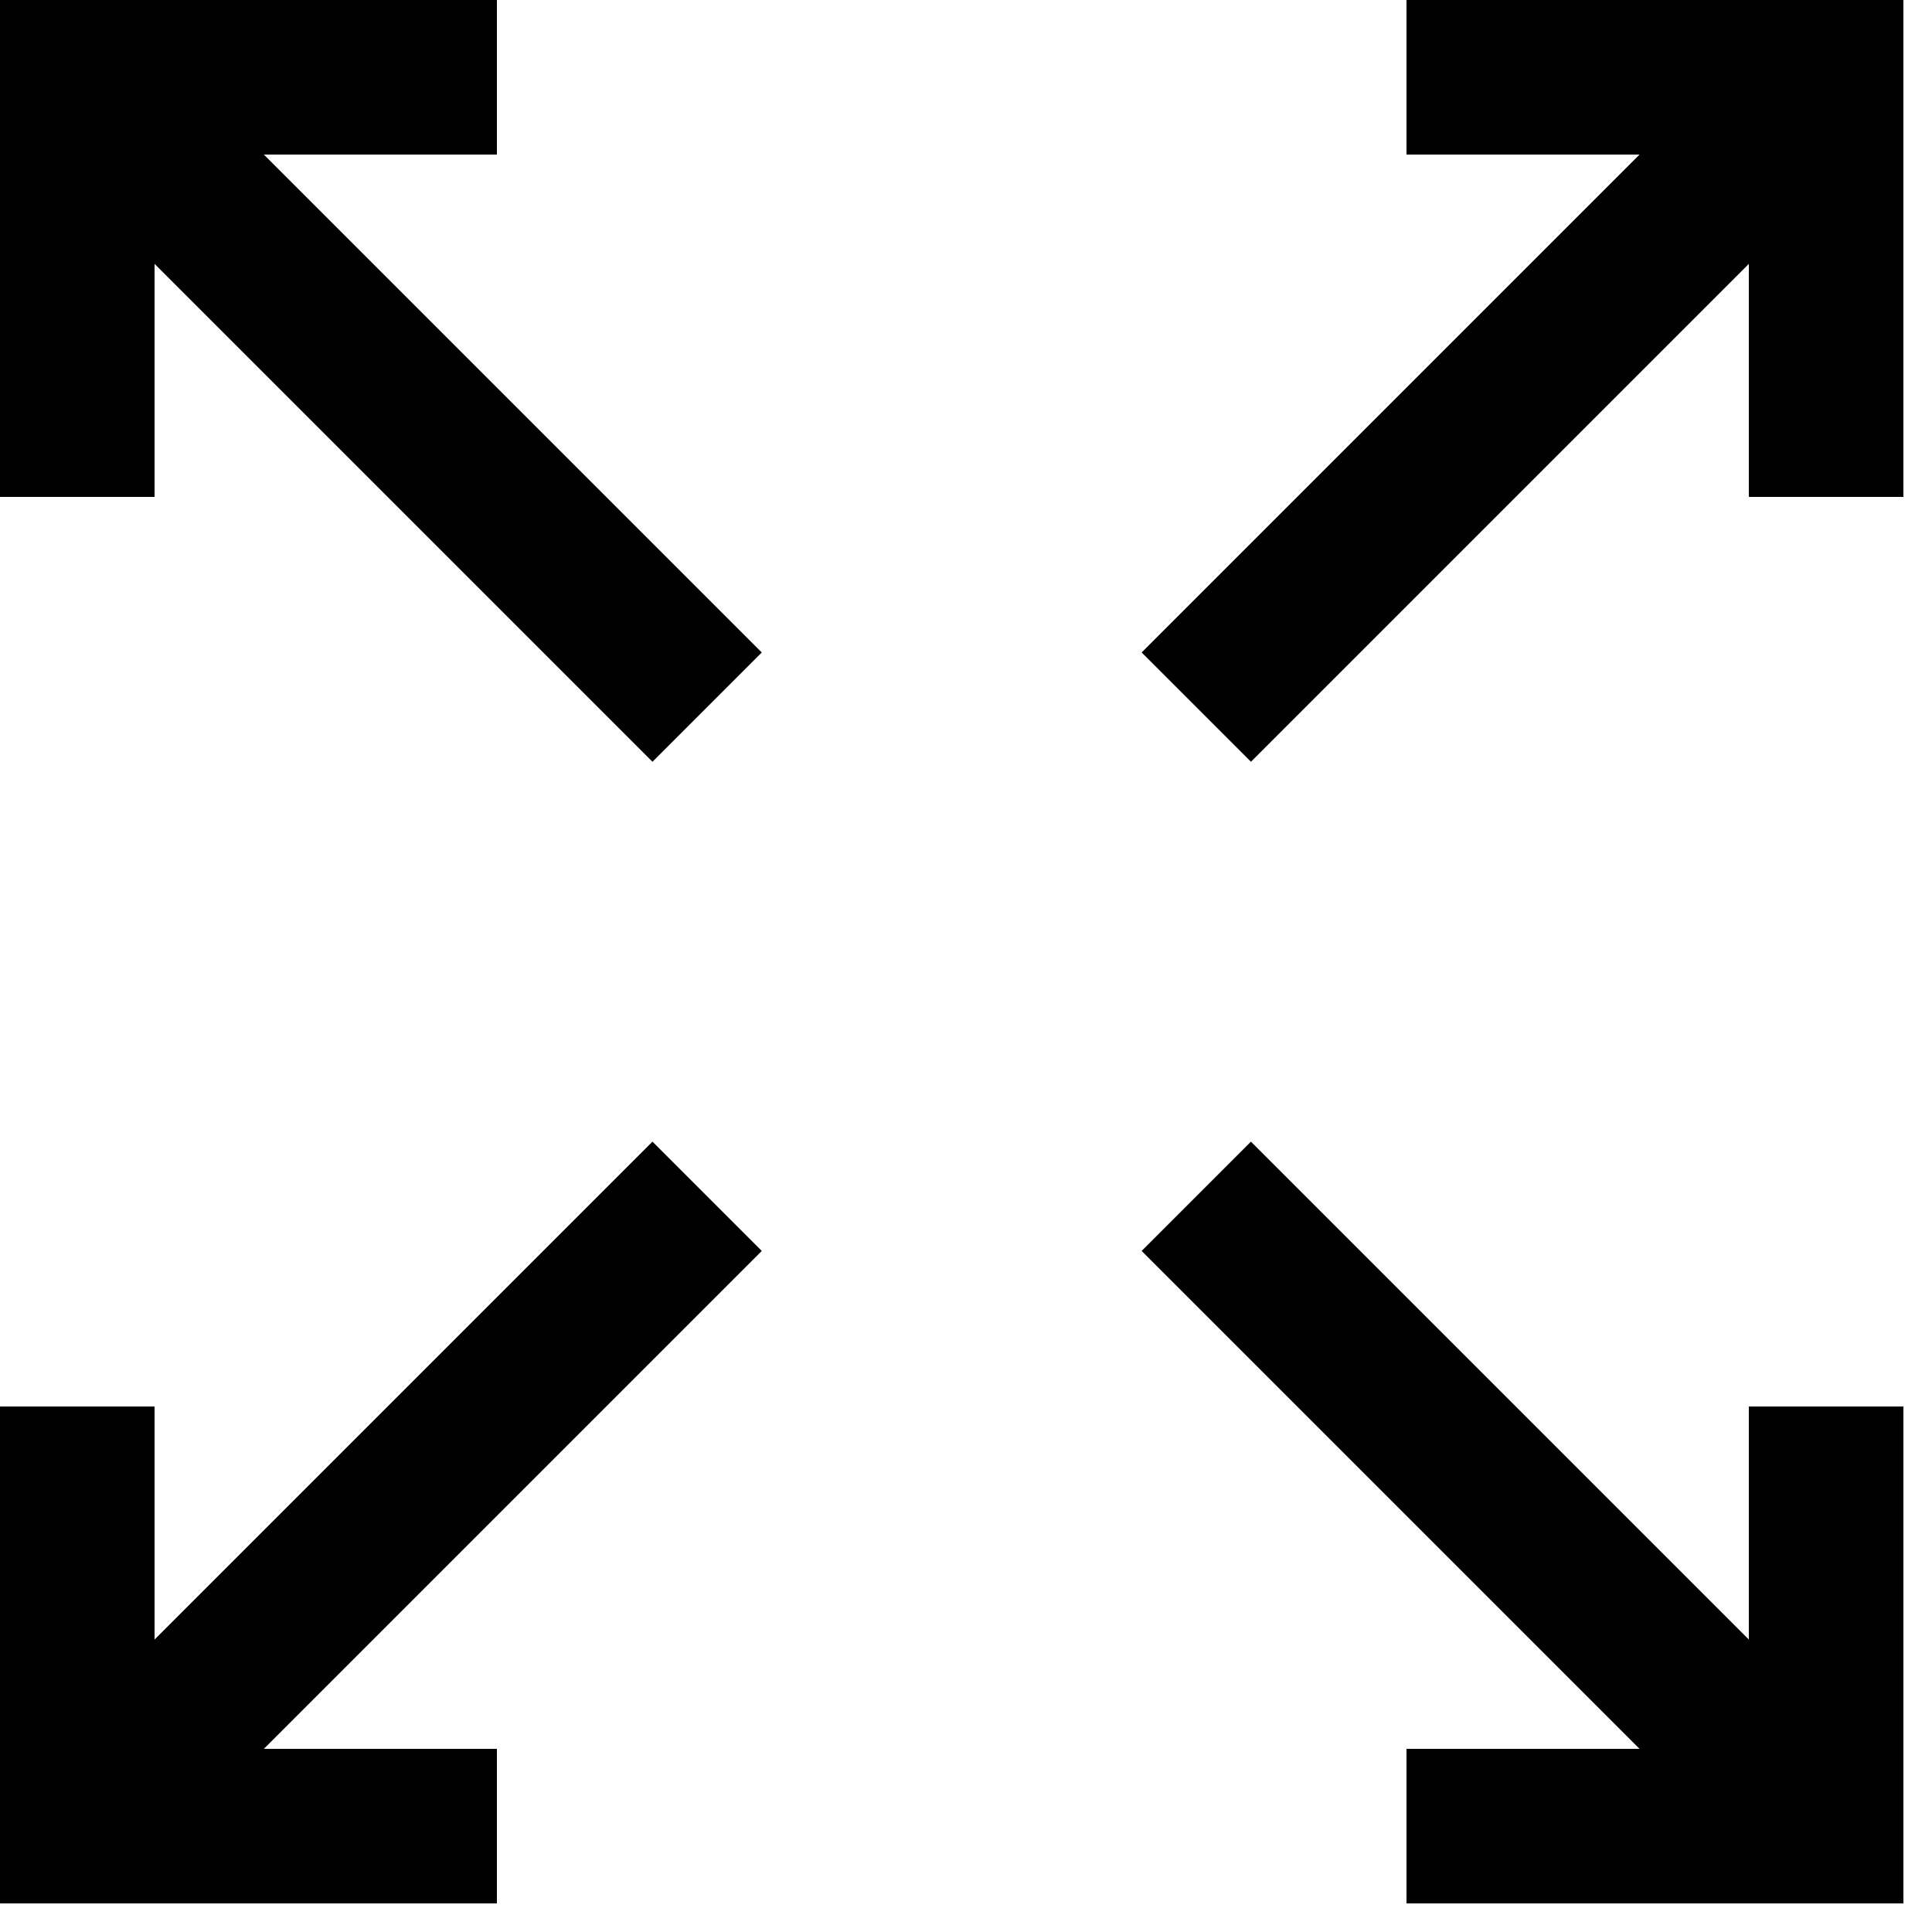 <?xml version="1.0" encoding="utf-8"?>
<!-- Generated by IcoMoon.io -->
<!DOCTYPE svg PUBLIC "-//W3C//DTD SVG 1.1//EN" "http://www.w3.org/Graphics/SVG/1.1/DTD/svg11.dtd">
<svg version="1.1" xmlns="http://www.w3.org/2000/svg" xmlns:xlink="http://www.w3.org/1999/xlink" width="512" height="512" viewBox="0 0 512 512">
<g id="icomoon-ignore">
</g>
<path d="M40.96 40.96h90.726v-40.96h-131.686v131.686h40.96z"></path>
<path d="M201.874 172.911l-166.912-166.912-28.963 28.963 166.912 166.912z"></path>
<path d="M463.462 131.686h40.96v-131.686h-131.686v40.96h90.726z"></path>
<path d="M331.512 201.874l166.912-166.912-28.963-28.963-166.912 166.912z"></path>
<path d="M40.96 372.736h-40.96v131.687h131.686v-40.96h-90.727z"></path>
<path d="M172.911 302.549l-166.912 166.912 28.963 28.963 166.912-166.912z"></path>
<path d="M372.736 463.462v40.96h131.687v-131.686h-40.96v90.726z"></path>
<path d="M302.549 331.512l166.912 166.912 28.963-28.963-166.912-166.912z"></path>
</svg>
